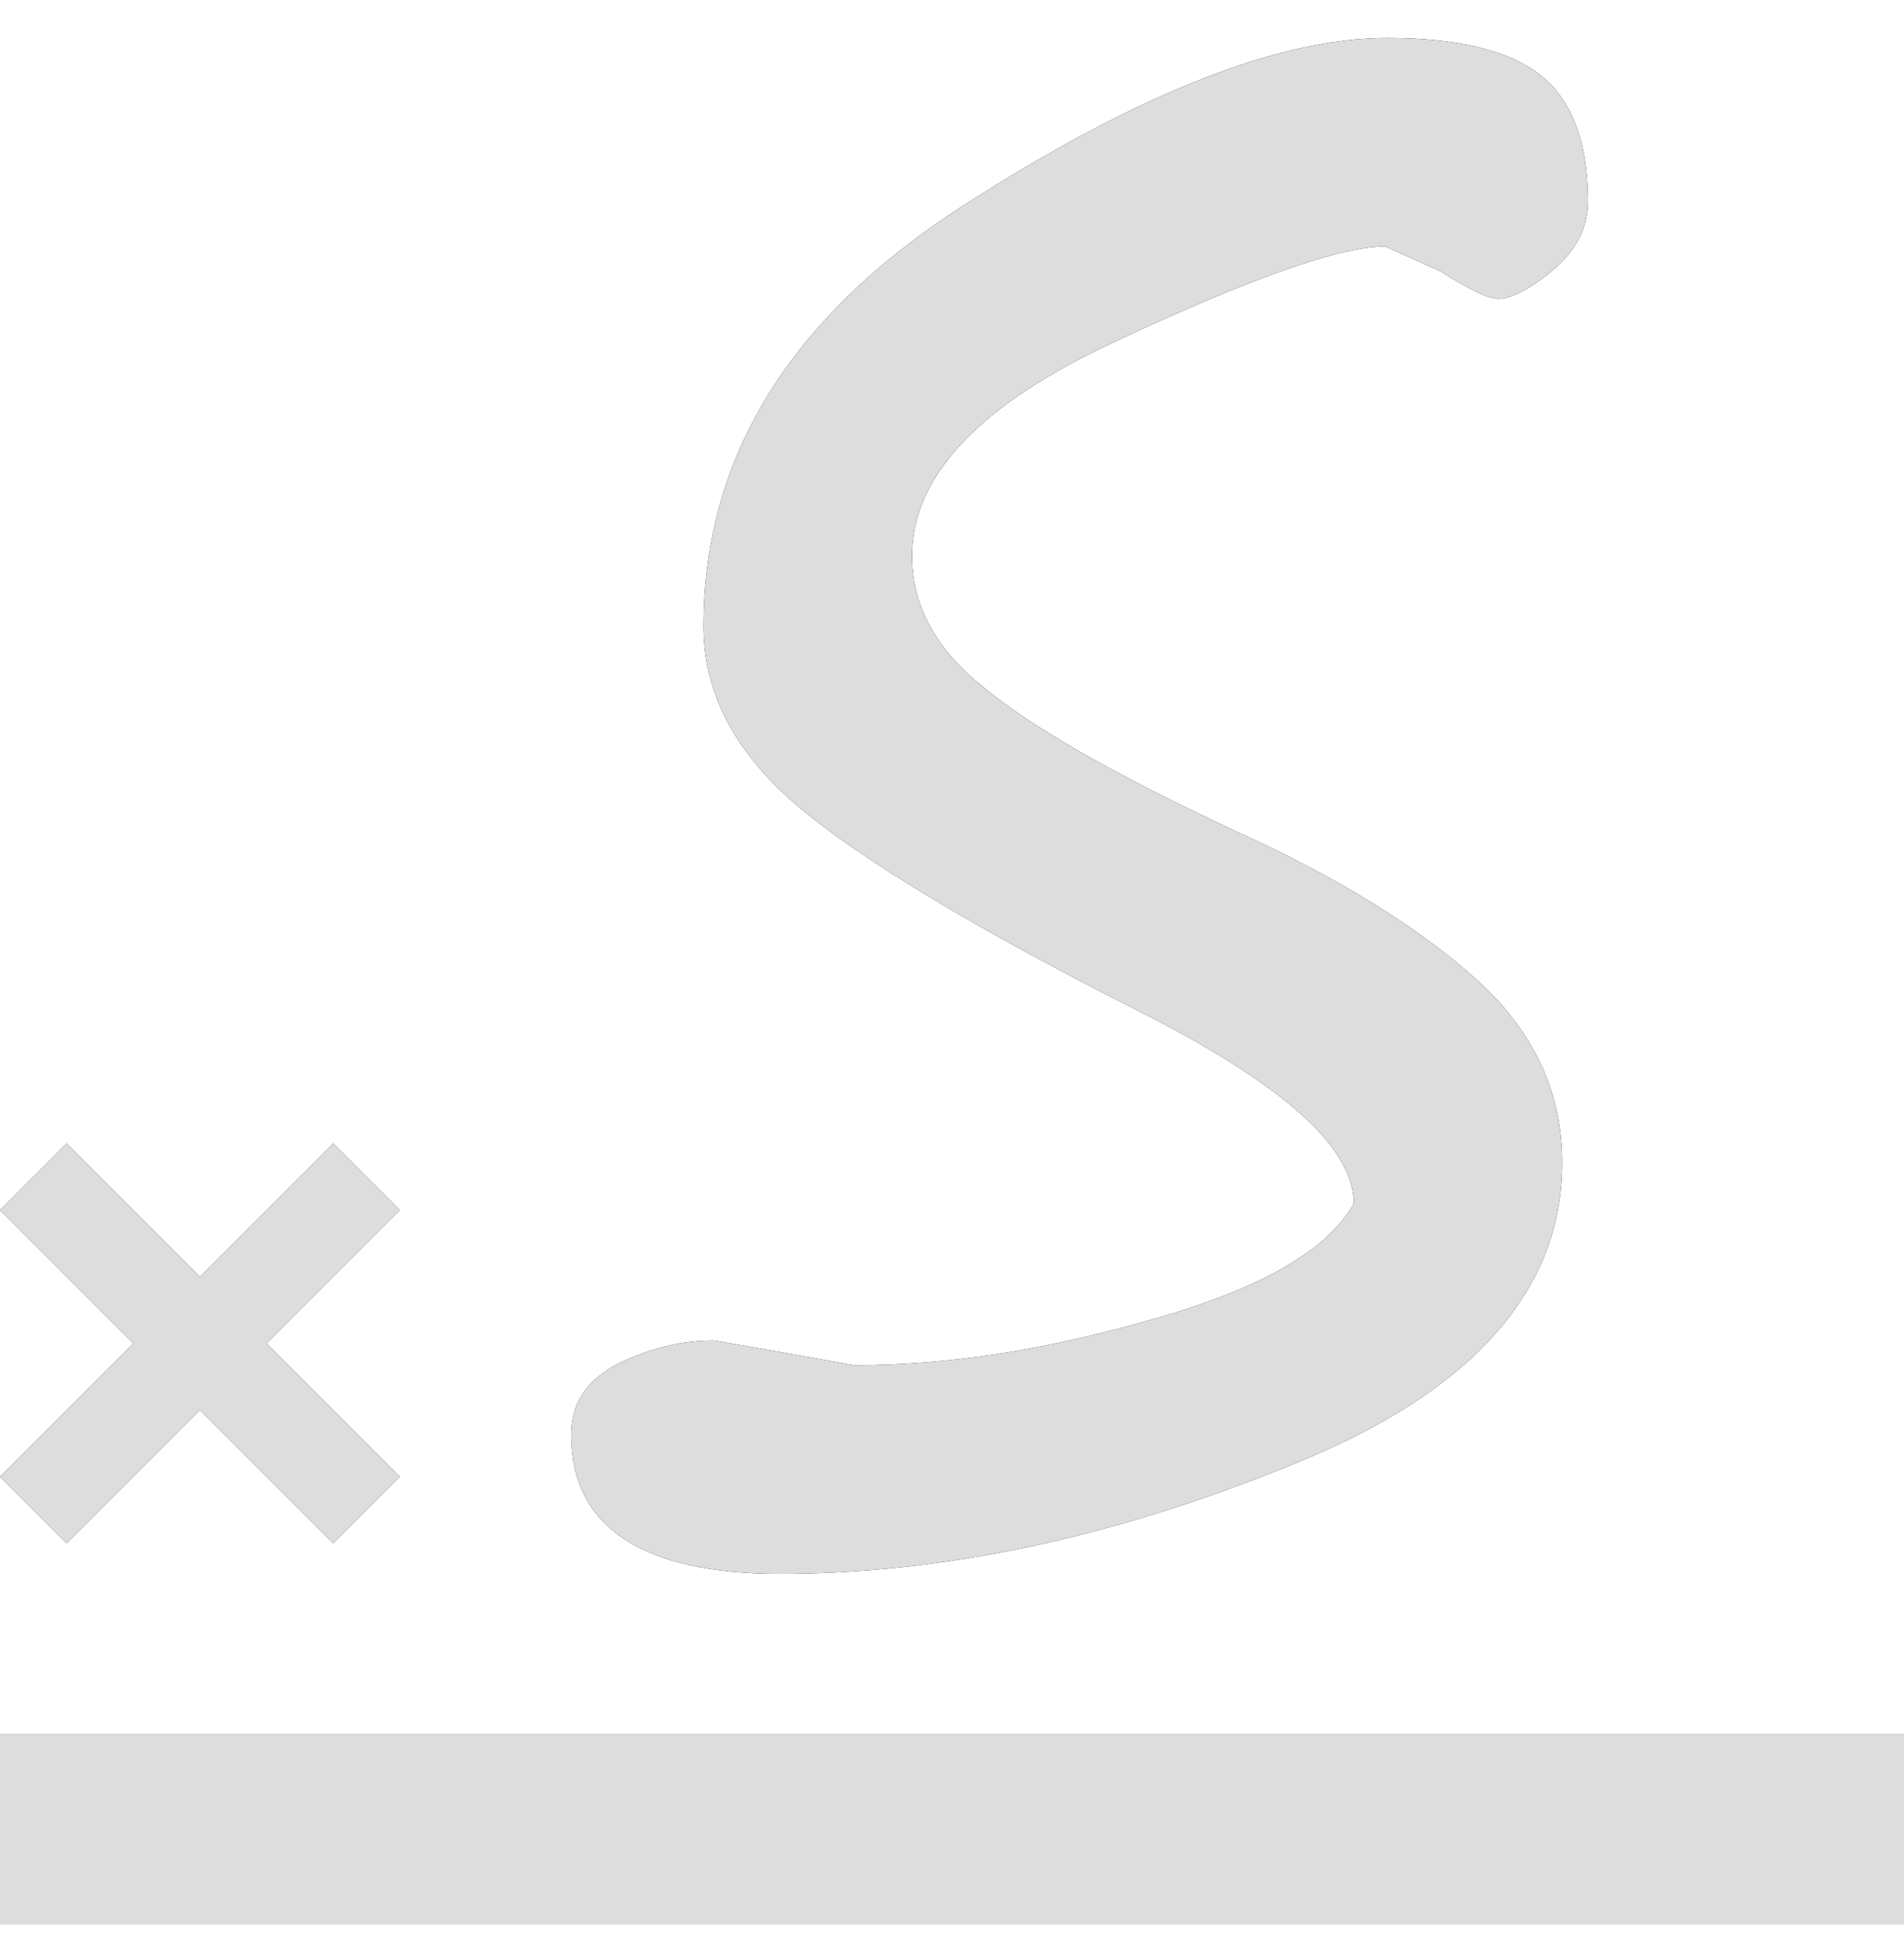<?xml version="1.0" encoding="UTF-8"?>
<svg width="96px" height="98px" viewBox="0 0 96 98" version="1.1" xmlns="http://www.w3.org/2000/svg" xmlns:xlink="http://www.w3.org/1999/xlink">
    <!-- Generator: Sketch 52.2 (67145) - http://www.bohemiancoding.com/sketch -->
    <title>signature-freehand</title>
    <desc>Created with Sketch.</desc>
    <defs>
        <path d="M96,96 L0,96 L0,86.4 L96,86.4 L96,96 Z M20.16,73.44 L16.8,76.8 L10.08,70.08 L3.36,76.8 L0,73.44 L6.72,66.72 L0,60 L3.36,56.64 L10.08,63.36 L16.8,56.64 L20.16,60 L13.44,66.72 L20.16,73.44 Z M68.256,59.664 C68.256,56.88 64.8,53.76 57.888,50.208 C49.104,45.792 43.2,42.192 40.128,39.552 C37.008,36.864 35.472,33.888 35.472,30.576 C35.472,22.032 39.84,14.976 48.576,9.36 C57.312,3.744 64.464,0.912 69.936,0.912 C73.488,0.912 76.08,1.536 77.664,2.784 C79.2,3.984 80.064,6.096 80.064,9.12 C80.064,10.464 79.488,11.616 78.288,12.624 C77.136,13.584 76.176,14.064 75.552,14.064 C75.024,14.064 74.064,13.584 72.624,12.672 L69.84,11.424 C67.584,11.424 63.072,13.008 56.208,16.224 C49.392,19.392 45.984,22.992 45.984,27.024 C45.984,29.472 47.136,31.68 49.536,33.6 C51.936,35.616 56.208,38.064 62.4,40.944 C67.344,43.2 71.328,45.6 74.4,48.336 C77.28,50.928 78.768,54 78.768,57.6 C78.768,64.032 74.256,69.168 65.184,72.816 C56.16,76.512 47.52,78.336 39.312,78.336 C32.4,78.336 28.8,75.984 28.8,71.328 C28.8,69.6 29.712,68.496 31.2,67.728 C32.784,66.96 34.368,66.576 36,66.576 L39.6,67.2 L43.056,67.824 C47.76,67.824 52.8,67.056 58.224,65.472 C63.648,63.936 67.008,61.968 68.256,59.664 Z" id="path-1"></path>
        <filter x="-0.5%" y="-1.6%" width="101.0%" height="103.2%" filterUnits="objectBoundingBox" id="filter-2">
            <feOffset dx="0" dy="-1" in="SourceAlpha" result="shadowOffsetOuter1"></feOffset>
            <feColorMatrix values="0 0 0 0 0   0 0 0 0 0   0 0 0 0 0  0 0 0 0.199 0" type="matrix" in="shadowOffsetOuter1" result="shadowMatrixOuter1"></feColorMatrix>
            <feOffset dx="0" dy="1" in="SourceAlpha" result="shadowOffsetOuter2"></feOffset>
            <feColorMatrix values="0 0 0 0 1   0 0 0 0 1   0 0 0 0 1  0 0 0 0.804 0" type="matrix" in="shadowOffsetOuter2" result="shadowMatrixOuter2"></feColorMatrix>
            <feMerge>
                <feMergeNode in="shadowMatrixOuter1"></feMergeNode>
                <feMergeNode in="shadowMatrixOuter2"></feMergeNode>
            </feMerge>
        </filter>
    </defs>
    <g id="Page-1" stroke="none" stroke-width="1" fill="none" fill-rule="evenodd">
        <g id="signature-freehand" transform="translate(0, 1)" fill-rule="nonzero">
            <g id="Shape">
                <use fill="black" fill-opacity="1" filter="url(#filter-2)" xlink:href="#path-1"></use>
                <use fill="#DDDDDD" xlink:href="#path-1"></use>
            </g>
        </g>
    </g>
</svg>